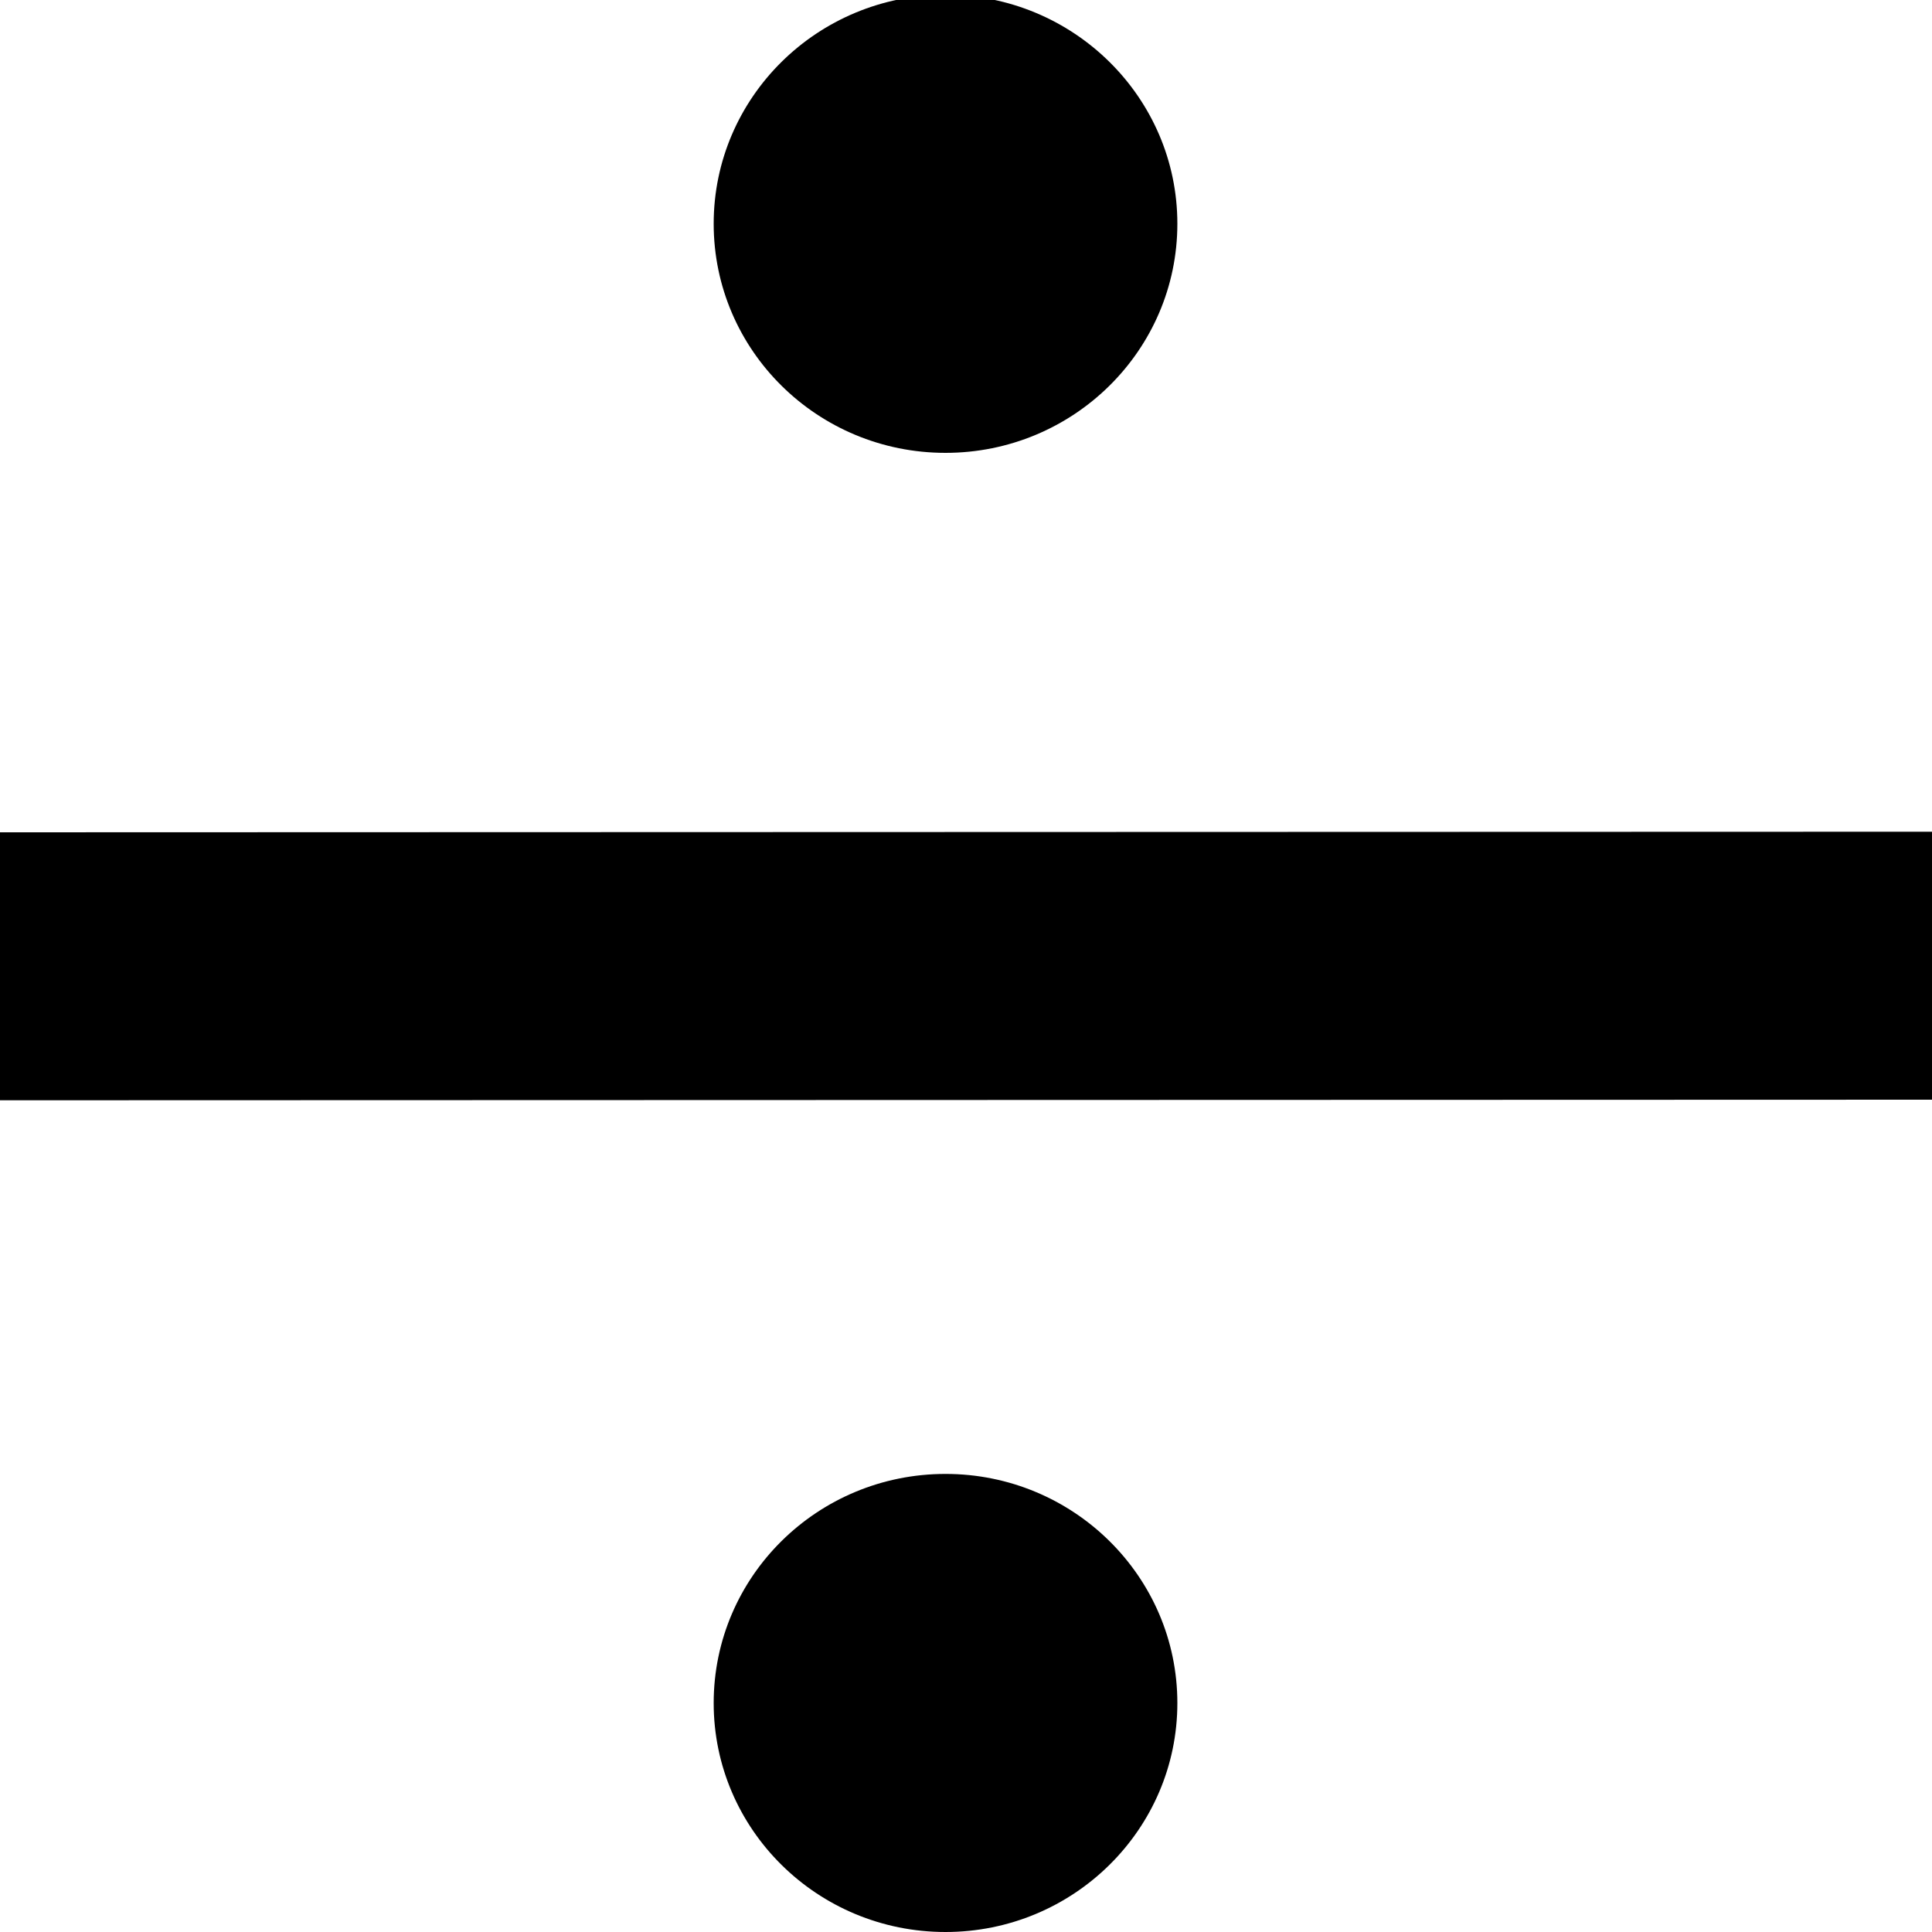 <?xml version="1.0" encoding="UTF-8" standalone="no"?>
<!DOCTYPE svg PUBLIC "-//W3C//DTD SVG 1.1//EN" "http://www.w3.org/Graphics/SVG/1.1/DTD/svg11.dtd">
<svg version="1.1" xmlns="http://www.w3.org/2000/svg" xmlns:xlink="http://www.w3.org/1999/xlink" preserveAspectRatio="xMidYMid meet" viewBox="0 0 100 100" width="100" height="100"><defs><path d="M0 56.95L0 43.08L100 43.05L100 56.92L0 56.95Z" id="e1vB8BYzSi"></path><path d="M60.94 11.58C60.94 18.13 55.56 23.44 48.94 23.44C42.31 23.44 36.94 18.13 36.94 11.58C36.94 5.04 42.31 -0.27 48.94 -0.27C55.56 -0.27 60.94 5.04 60.94 11.58Z" id="aBDPup3BD"></path><path d="M60.94 88.15C60.94 94.69 55.56 100 48.94 100C42.31 100 36.94 94.69 36.94 88.15C36.94 81.6 42.31 76.29 48.94 76.29C55.56 76.29 60.94 81.6 60.94 88.15Z" id="acGTQiA3f"></path></defs><g><g><g><use xlink:href="#e1vB8BYzSi" opacity="1" fill="#000000" fill-opacity="1"></use></g><g><use xlink:href="#aBDPup3BD" opacity="1" fill="#000000" fill-opacity="1"></use></g><g><use xlink:href="#acGTQiA3f" opacity="1" fill="#000000" fill-opacity="1"></use></g></g></g></svg>